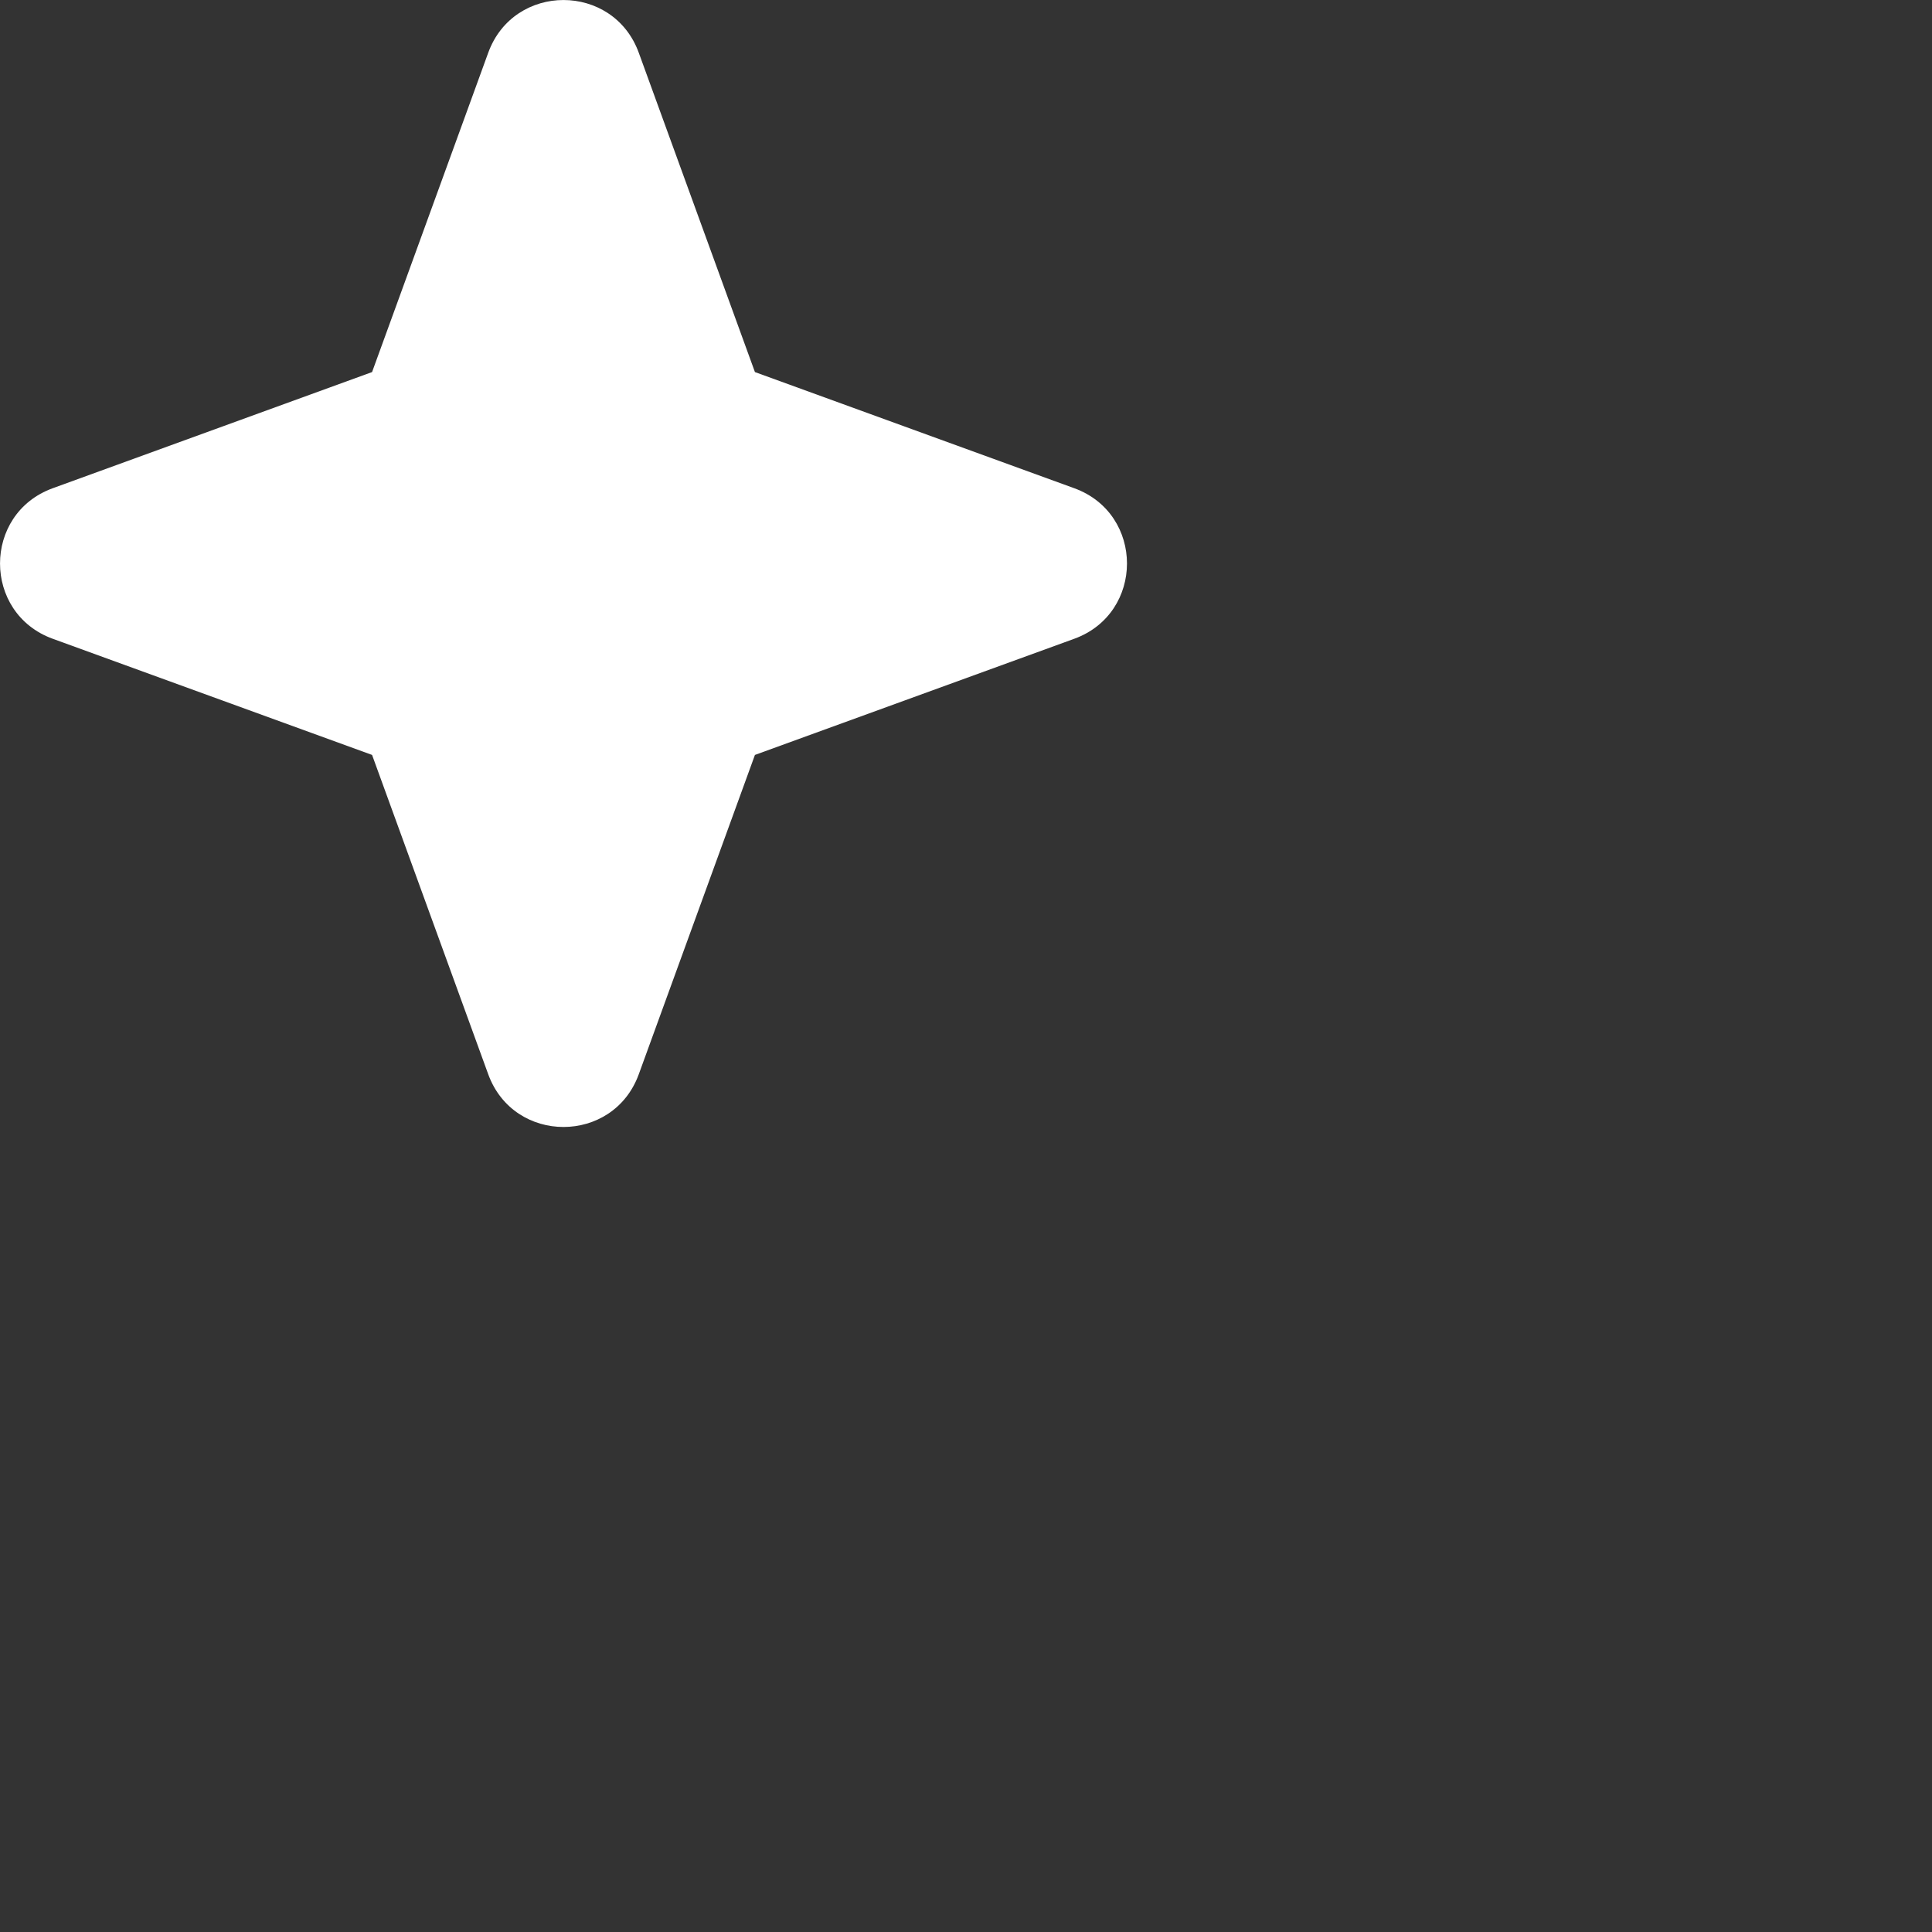 <svg xmlns="http://www.w3.org/2000/svg" width="400px" height="400px" viewBox="0 0 24 24"><rect x="0" y="0" width="24" height="24" fill="#333333" stroke="none"/><path fill="white" fill-rule="evenodd" d="M7.935.655c-.318-.873-1.552-.873-1.87 0L4.622 4.622L.655 6.065c-.873.318-.873 1.552 0 1.87l3.967 1.443l1.443 3.967c.318.873 1.552.873 1.87 0l1.443-3.967l3.967-1.443c.873-.318.873-1.552 0-1.87L9.378 4.622z" clip-rule="evenodd"/></svg>